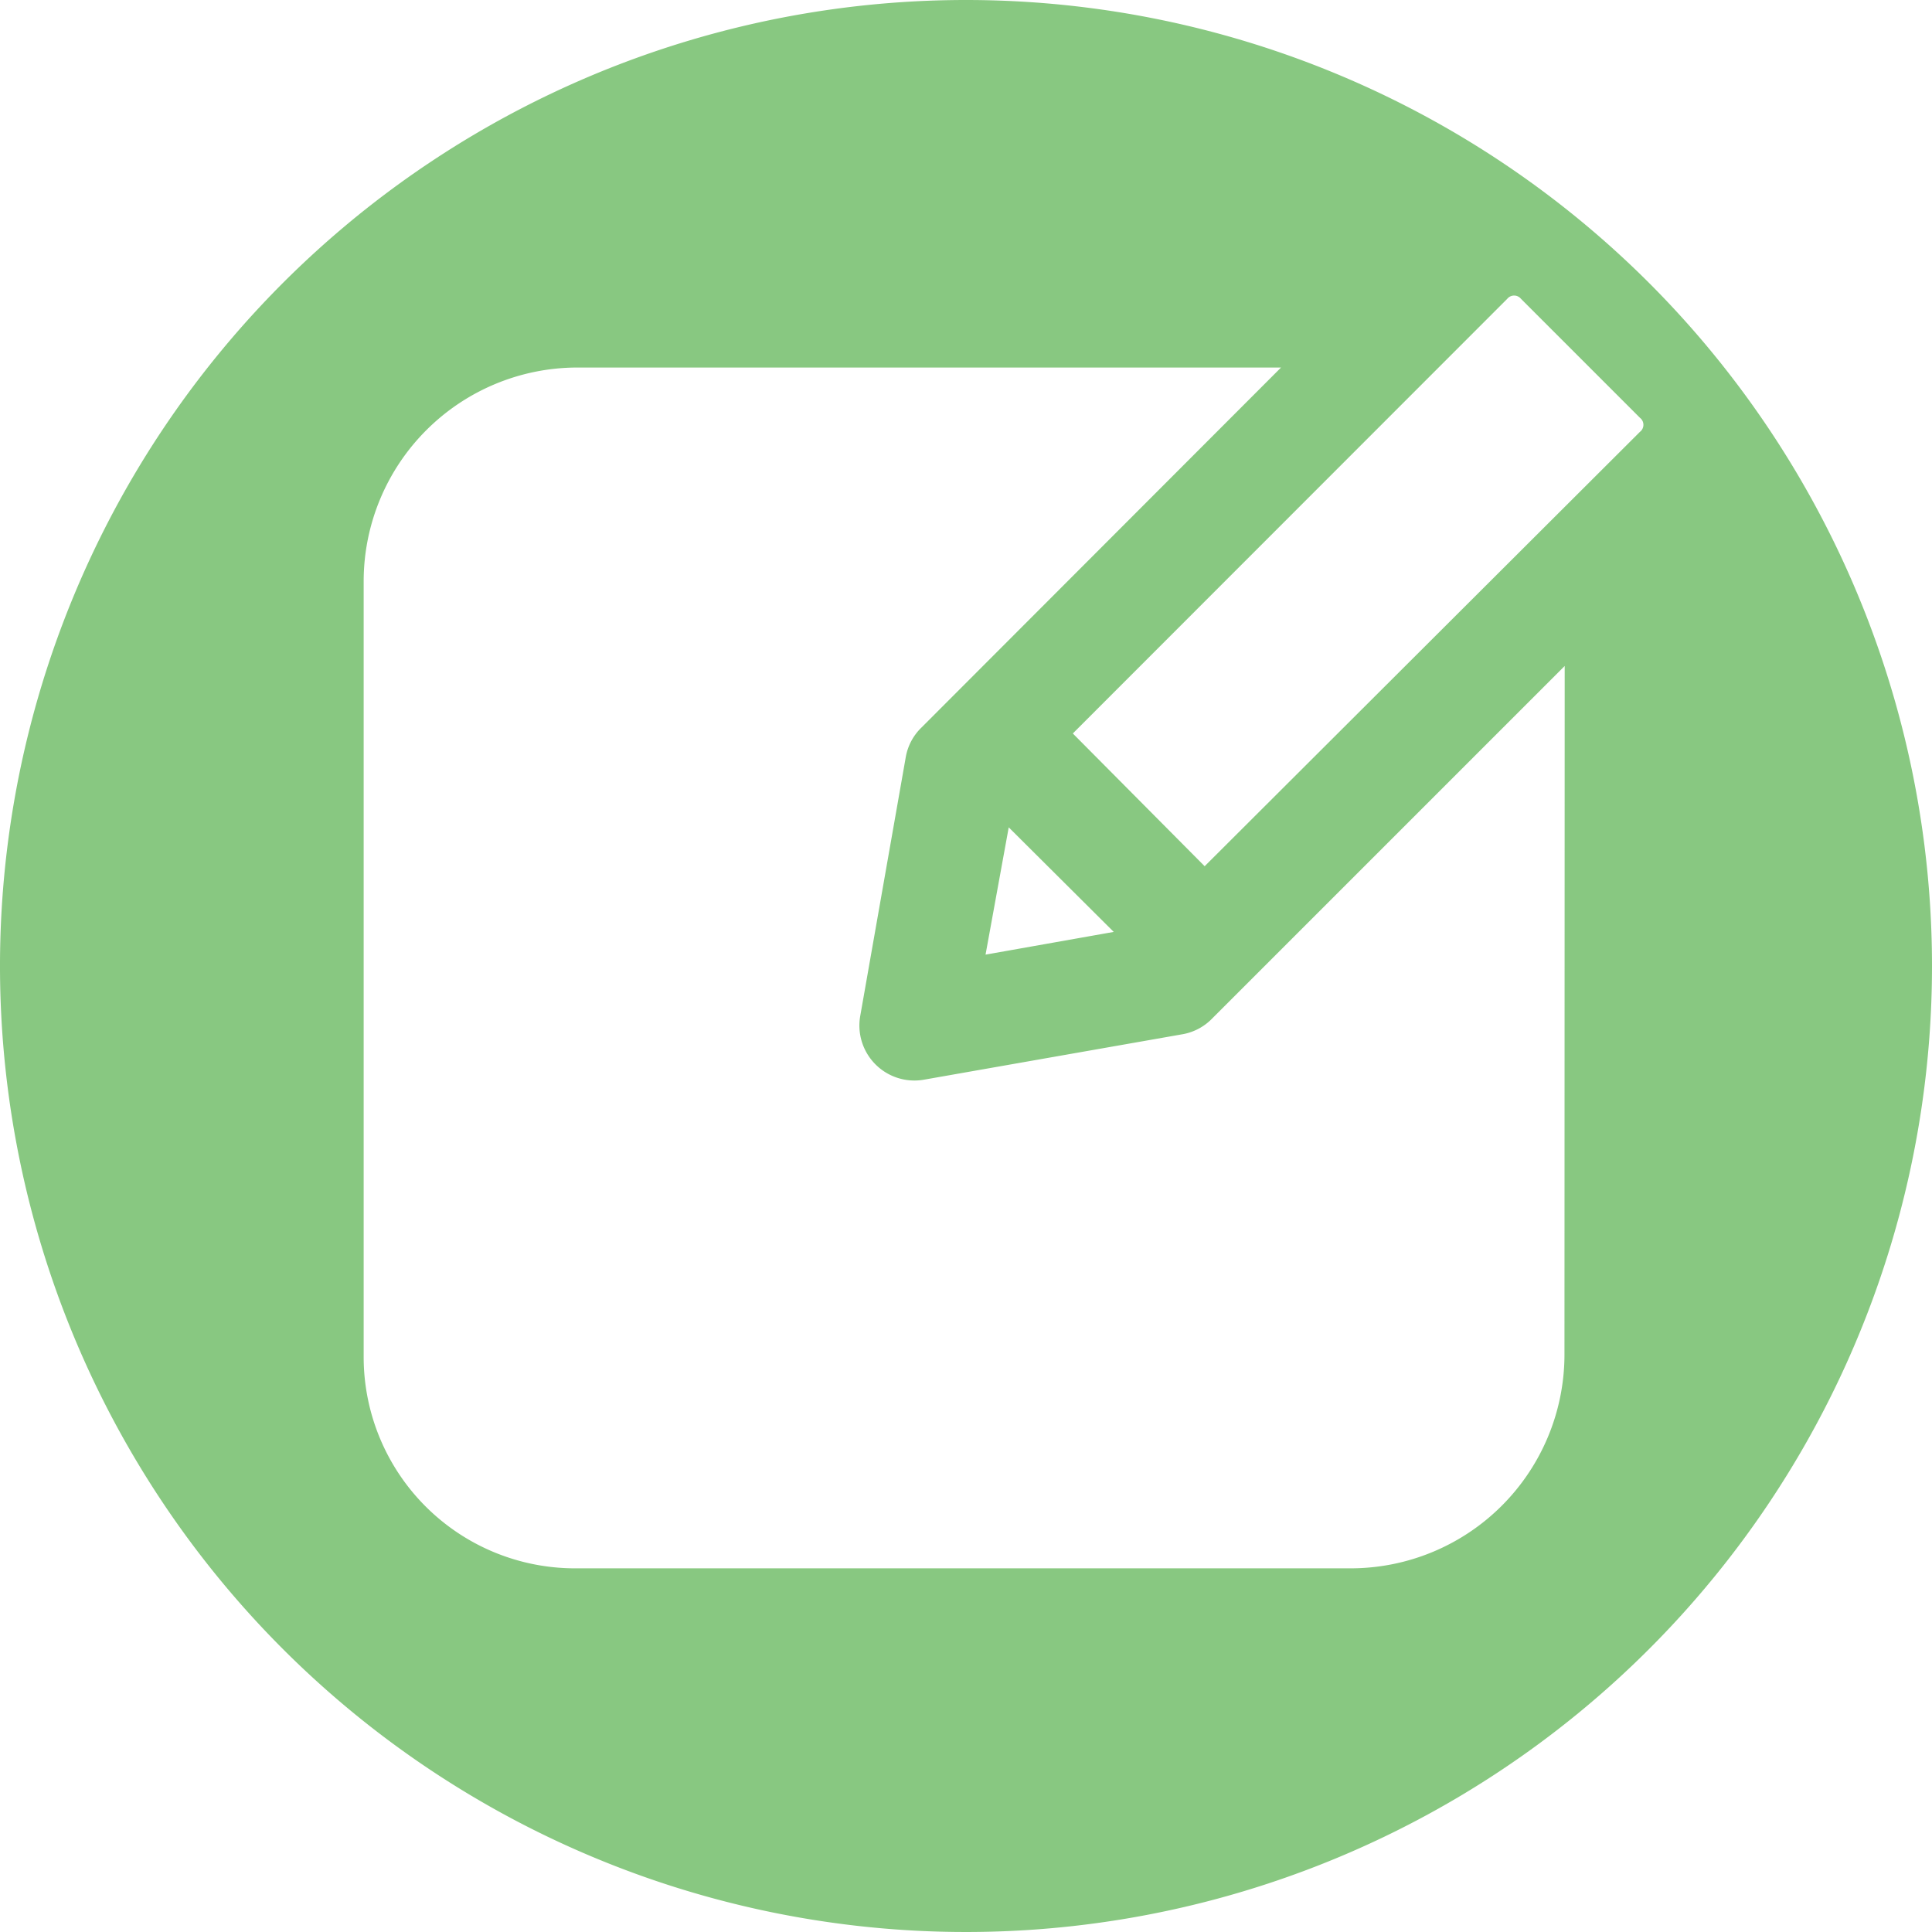 <?xml version="1.0" encoding="UTF-8"?>
<!--https://github.com/muchdogesec/stix2icons/-->
<svg xmlns="http://www.w3.org/2000/svg" viewBox="0 0 85 85" id="note">
  <path style="fill:rgb(136,200,129)" d="M42.5,0A42.5,42.5,0,1,0,85,42.5,42.5,42.5,0,0,0,42.5,0ZM68.83,59.64A9.41,9.41,0,0,1,59.47,69H25.26A9.3,9.3,0,0,1,16,59.74V25.53a9.41,9.41,0,0,1,9.36-9.36h31L40.55,32a2.38,2.38,0,0,0-.7,1.31l-2,11.37a2.42,2.42,0,0,0,2.81,2.82l11.38-2a2.39,2.39,0,0,0,1.3-.7l15.5-15.5ZM44.38,36.4,49,41l-5.64,1ZM72.15,19,53,38.11,47.2,32.27,66.31,13.15a.39.39,0,0,1,.61,0l5.23,5.23A.39.39,0,0,1,72.15,19Z"/>
</svg>